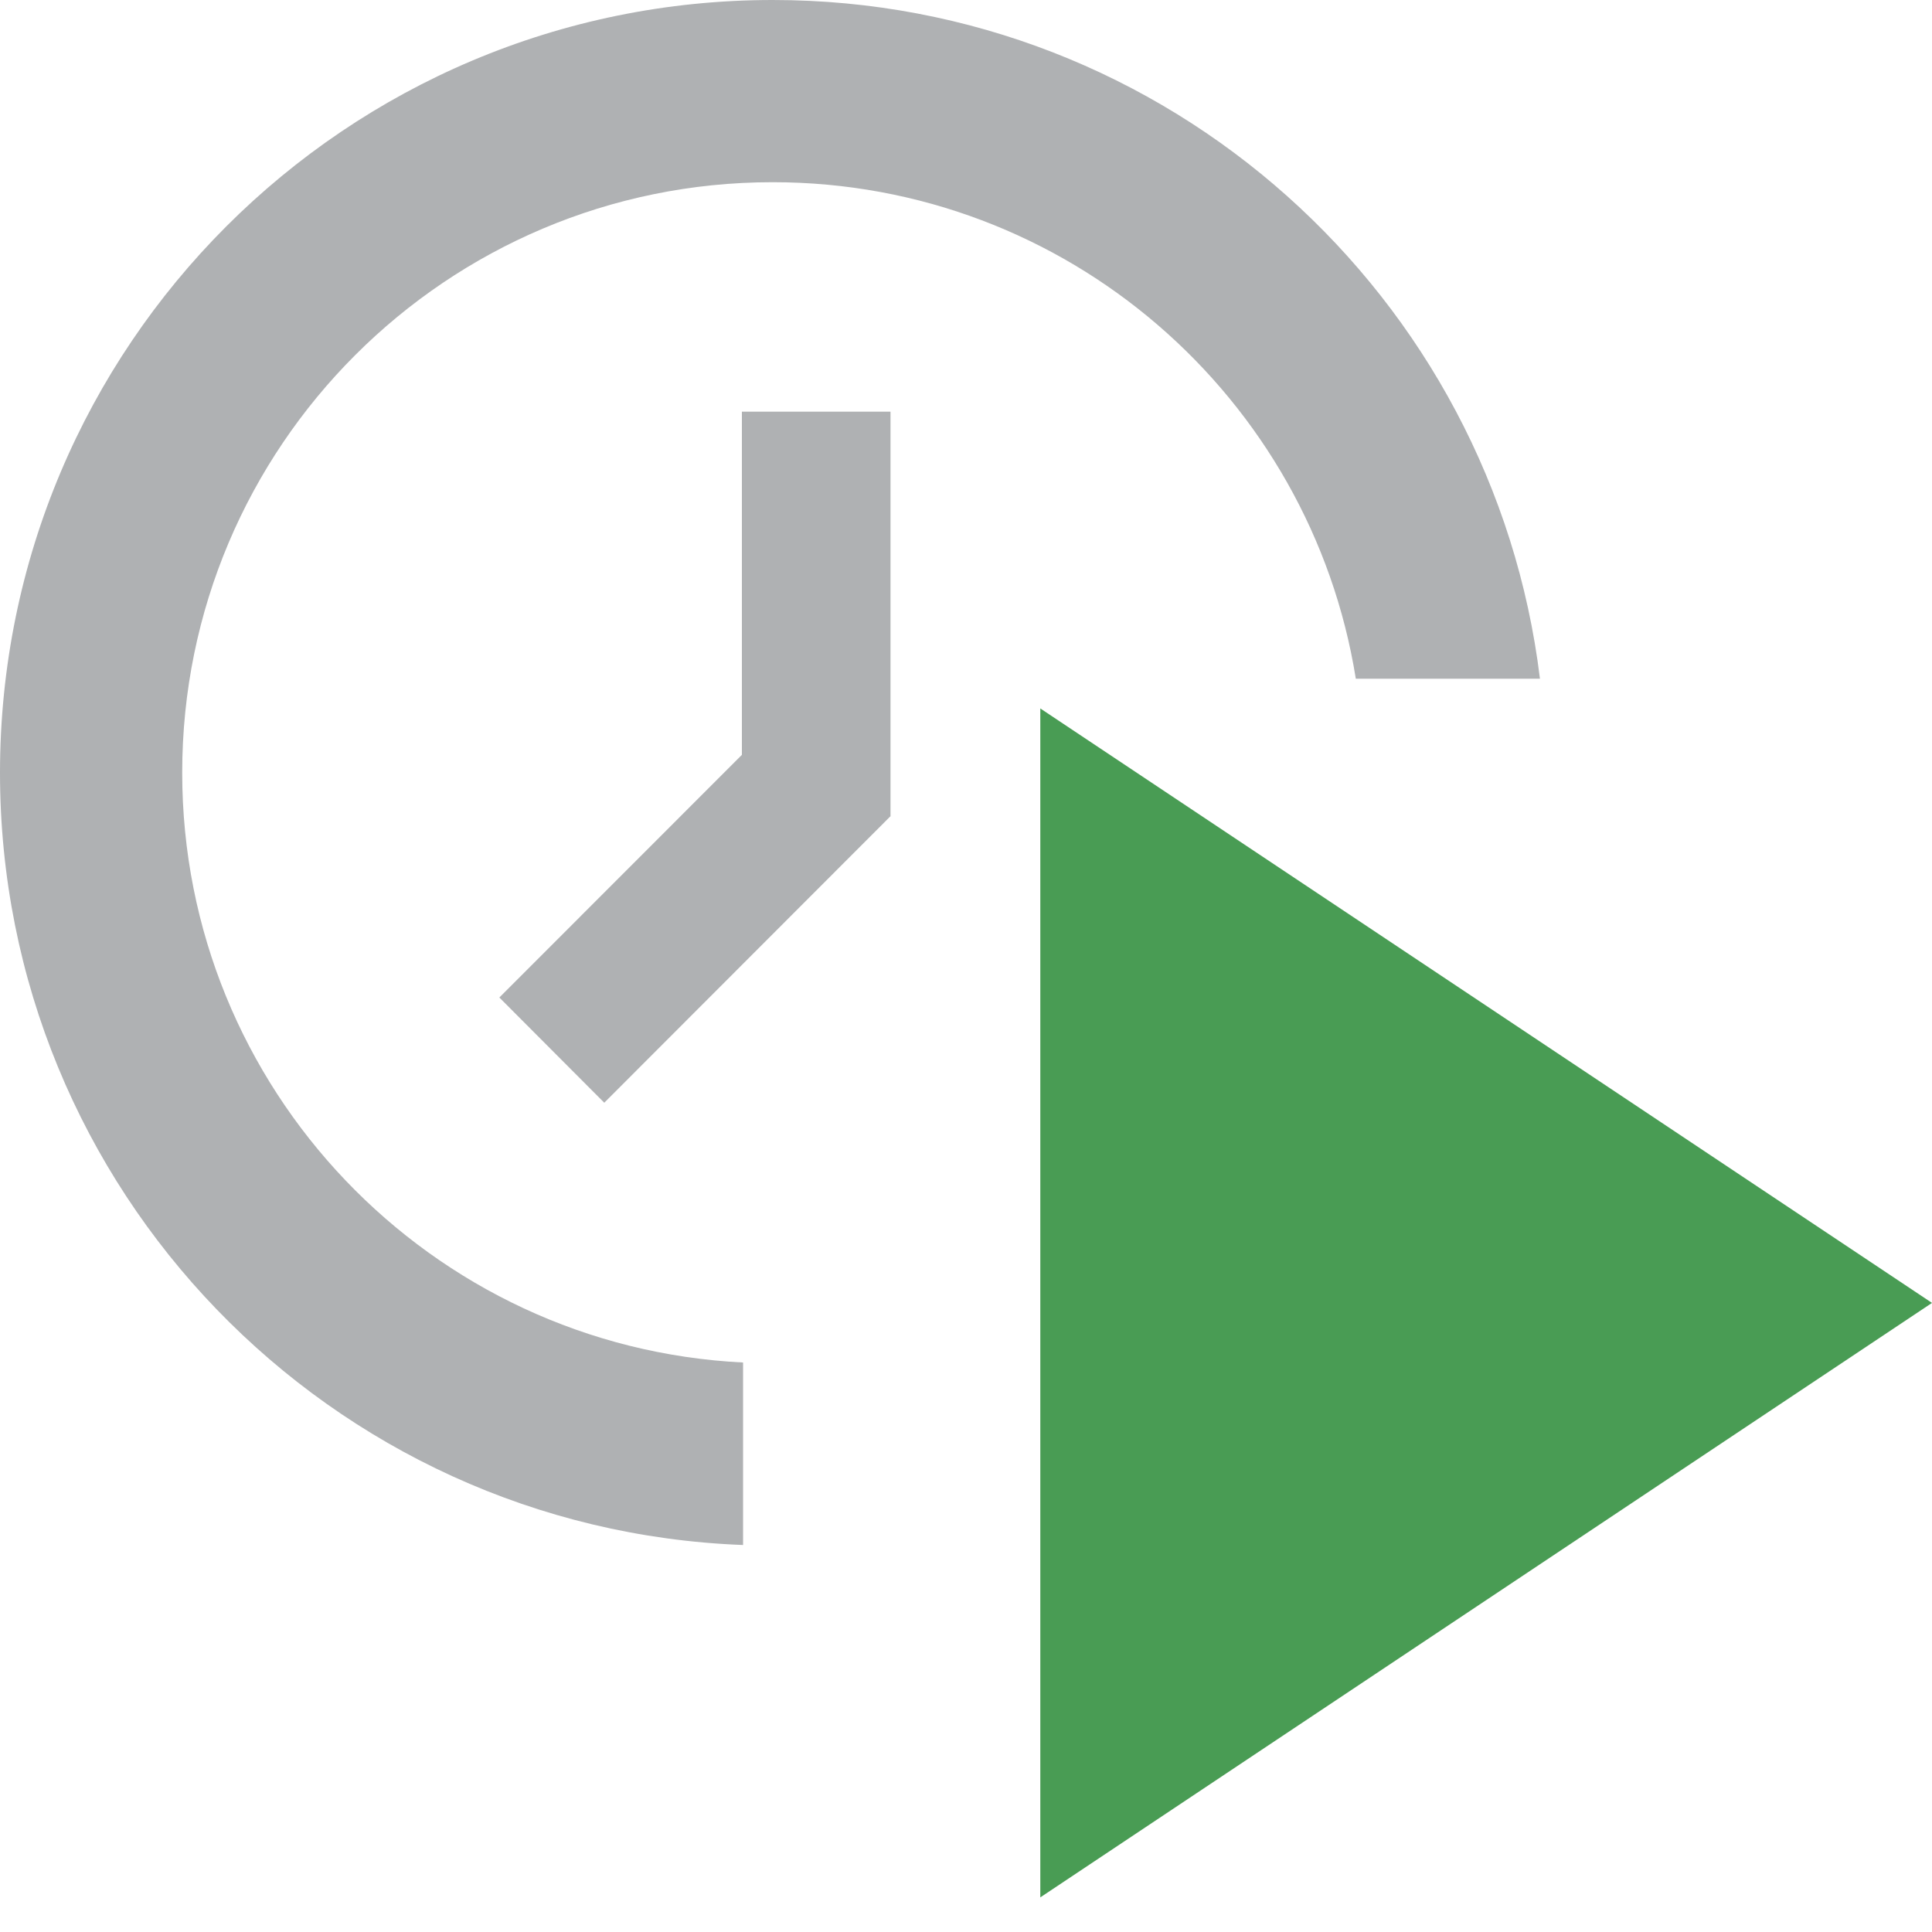 <svg xmlns="http://www.w3.org/2000/svg" width="13" height="13" viewBox="0 0 13 13">
    <g fill="none" fill-rule="evenodd">
        <path fill="#AFB1B3"
              d="M10.362,4.567 L9.123,4.567 C8.82,2.673 7.179,1.226 5.199,1.226 C3.005,1.226 1.226,3.005 1.226,5.199 C1.226,7.327 2.898,9.064 5,9.168 L5,10.396 C2.221,10.291 0,8.005 0,5.2 C0,2.328 2.328,0 5.2,0 C7.857,0 10.049,1.994 10.362,4.567 Z"/>
        <rect width="1" height="2.724" x="4.992" y="2.77" fill="#AFB1B3"/>
        <polygon fill="#AFB1B3" points="5.284 4.787 5.99 5.494 4.066 7.42 3.36 6.712"/>
        <polygon fill="#499C54" points="7 4.767 13 8.767 7 12.767"/>
    </g>
</svg>
